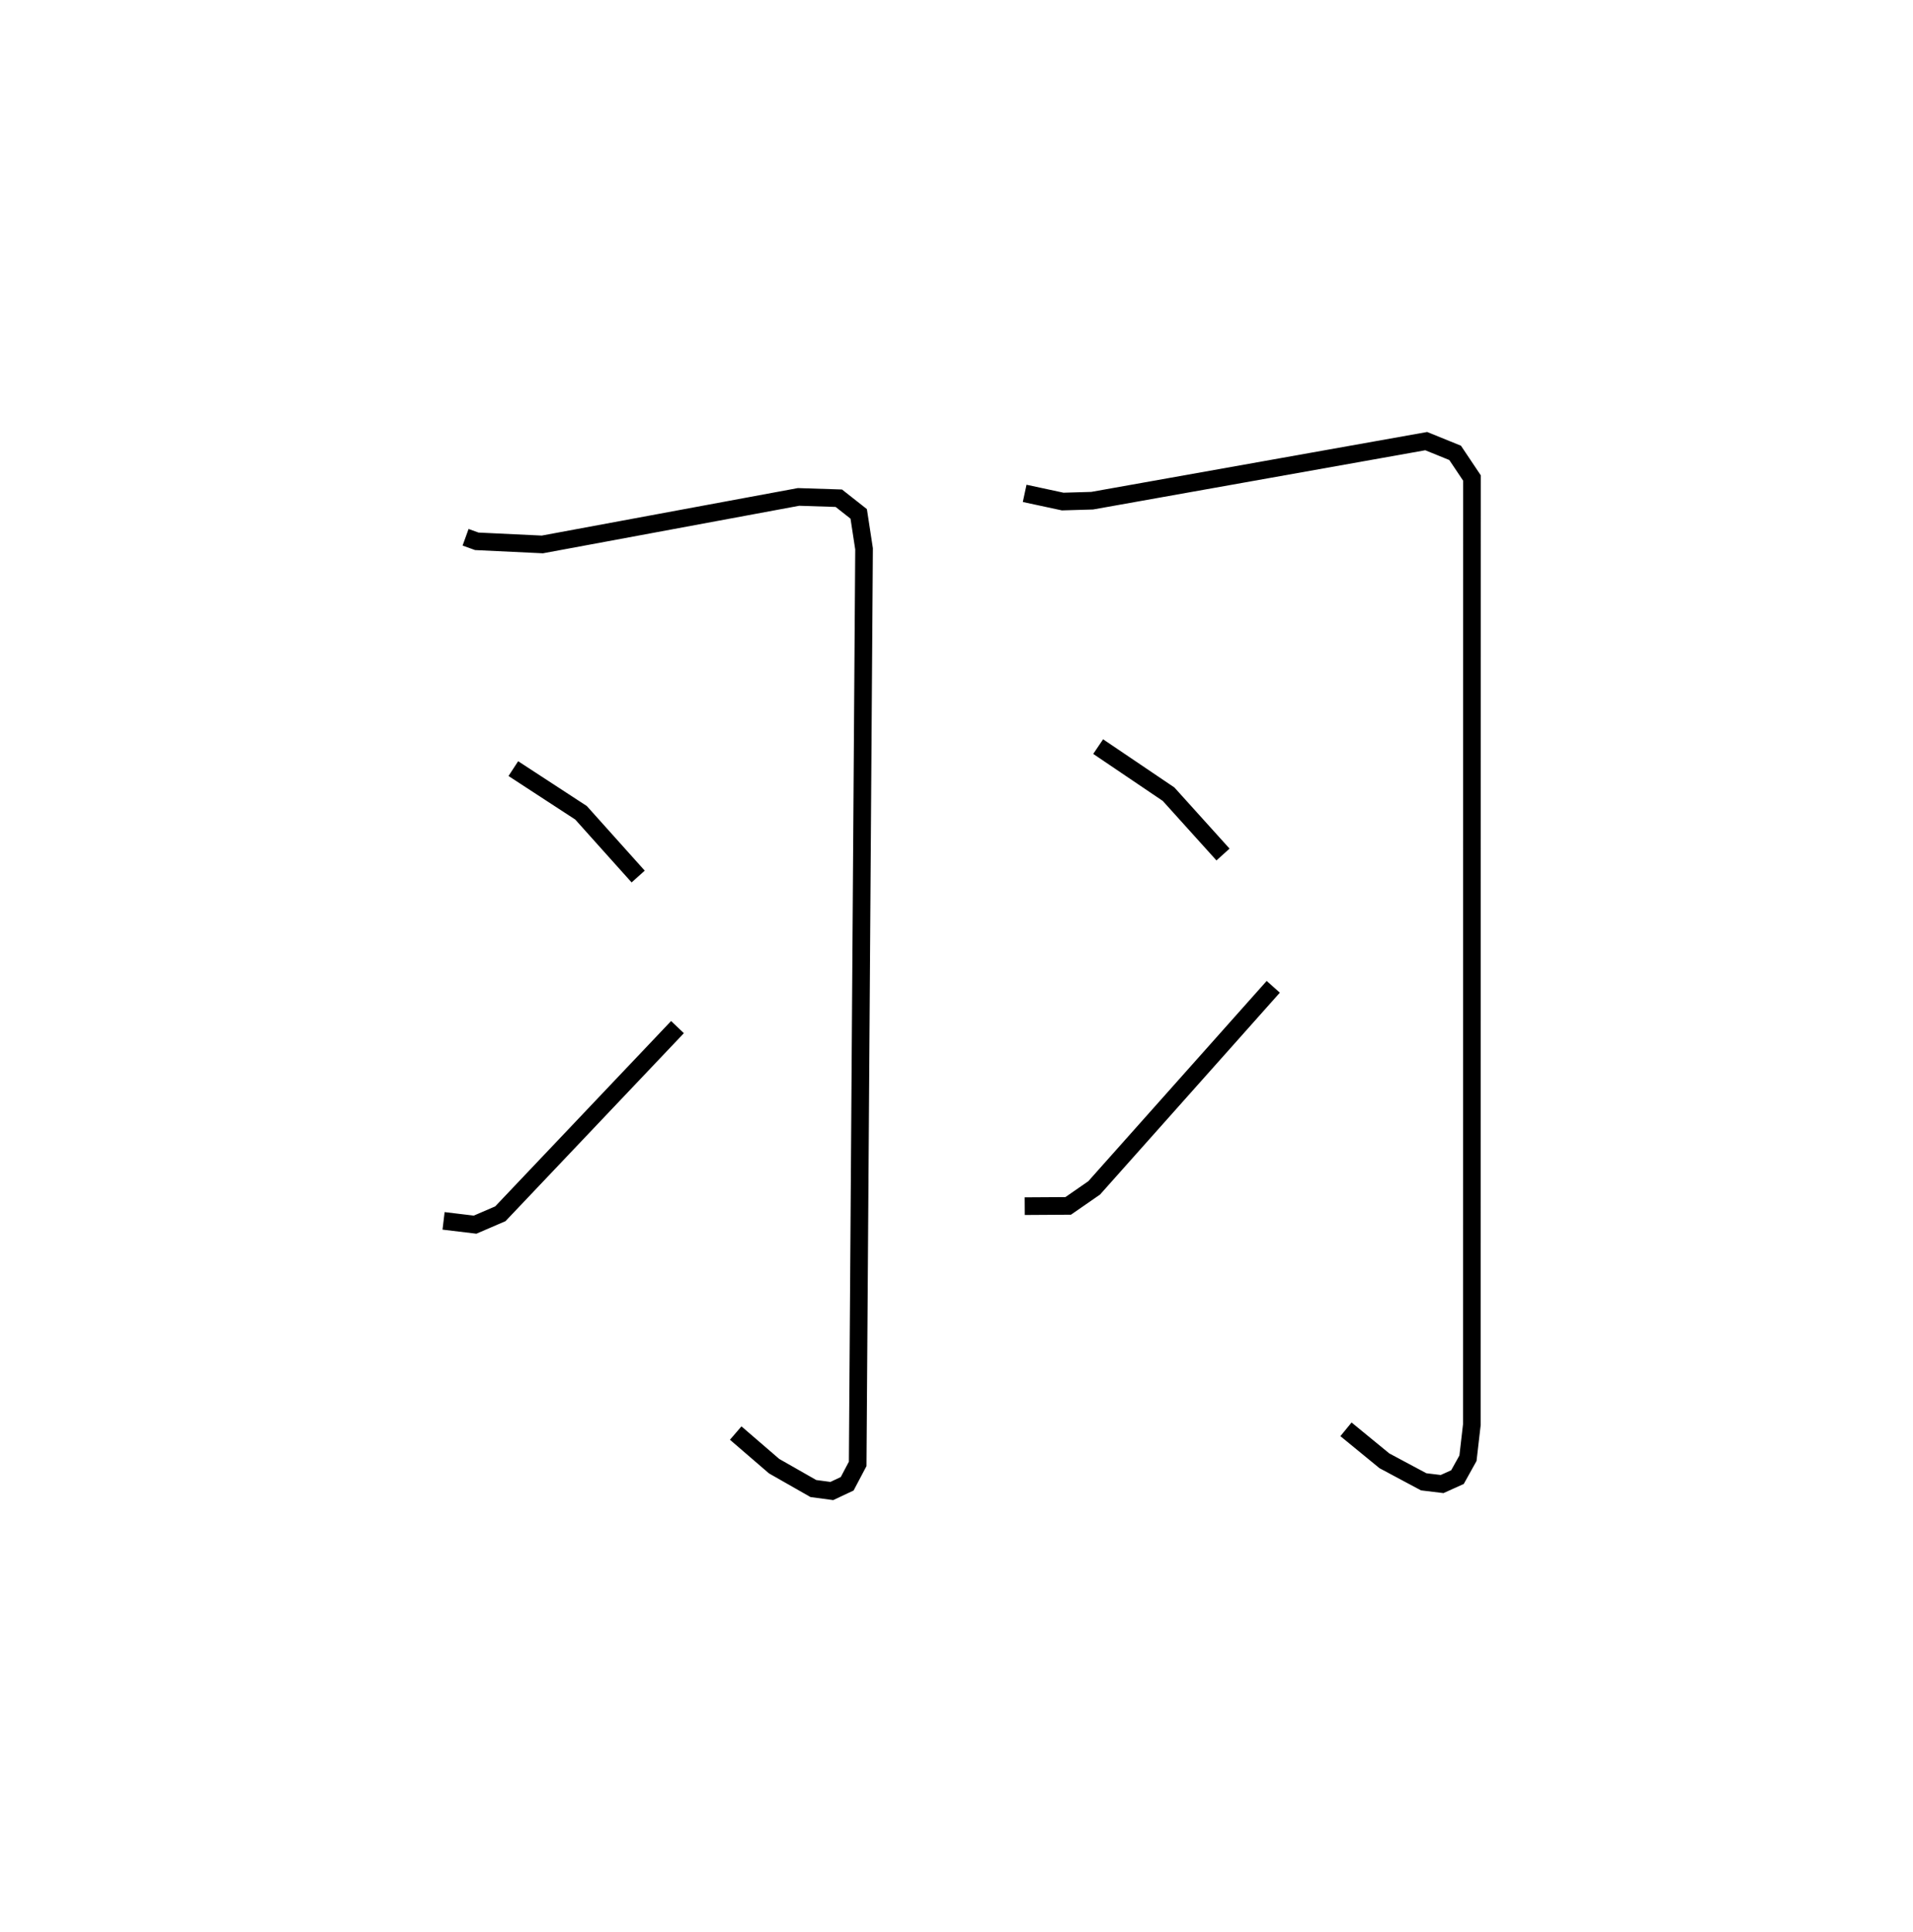 <?xml version="1.0" encoding="utf-8" ?>
<svg baseProfile="full" height="109.493" version="1.1" width="108.441" xmlns="http://www.w3.org/2000/svg" xmlns:ev="http://www.w3.org/2001/xml-events" xmlns:xlink="http://www.w3.org/1999/xlink"><defs /><rect fill="white" height="109.493" width="108.441" x="0" y="0" /><path d="M25,25 m0.0,0.0 m1.392,5.446 l0.635,0.229 3.717,0.177 l14.524,-2.693 2.281,0.074 l1.128,0.888 0.303,1.979 l-0.361,51.855 -0.595,1.127 l-0.871,0.41 -1.046,-0.14 l-2.225,-1.268 -2.178,-1.876 m-12.605,-37.652 l3.837,2.502 3.24,3.614 m-11.031,19.512 l1.786,0.215 1.432,-0.617 l10.041,-10.578 m19.681,-30.246 l2.157,0.464 1.67,-0.049 l18.936,-3.375 1.638,0.665 l0.956,1.427 -0.008,53.643 l-0.22,1.902 -0.595,1.07 l-0.871,0.393 -1.046,-0.127 l-2.225,-1.19 -2.178,-1.784 m-14.048,-38.688 l3.992,2.697 3.085,3.418 m-11.239,19.927 l2.463,-0.015 1.474,-1.021 l10.151,-11.394 " fill="none" stroke="black" stroke-width="1" /></svg>